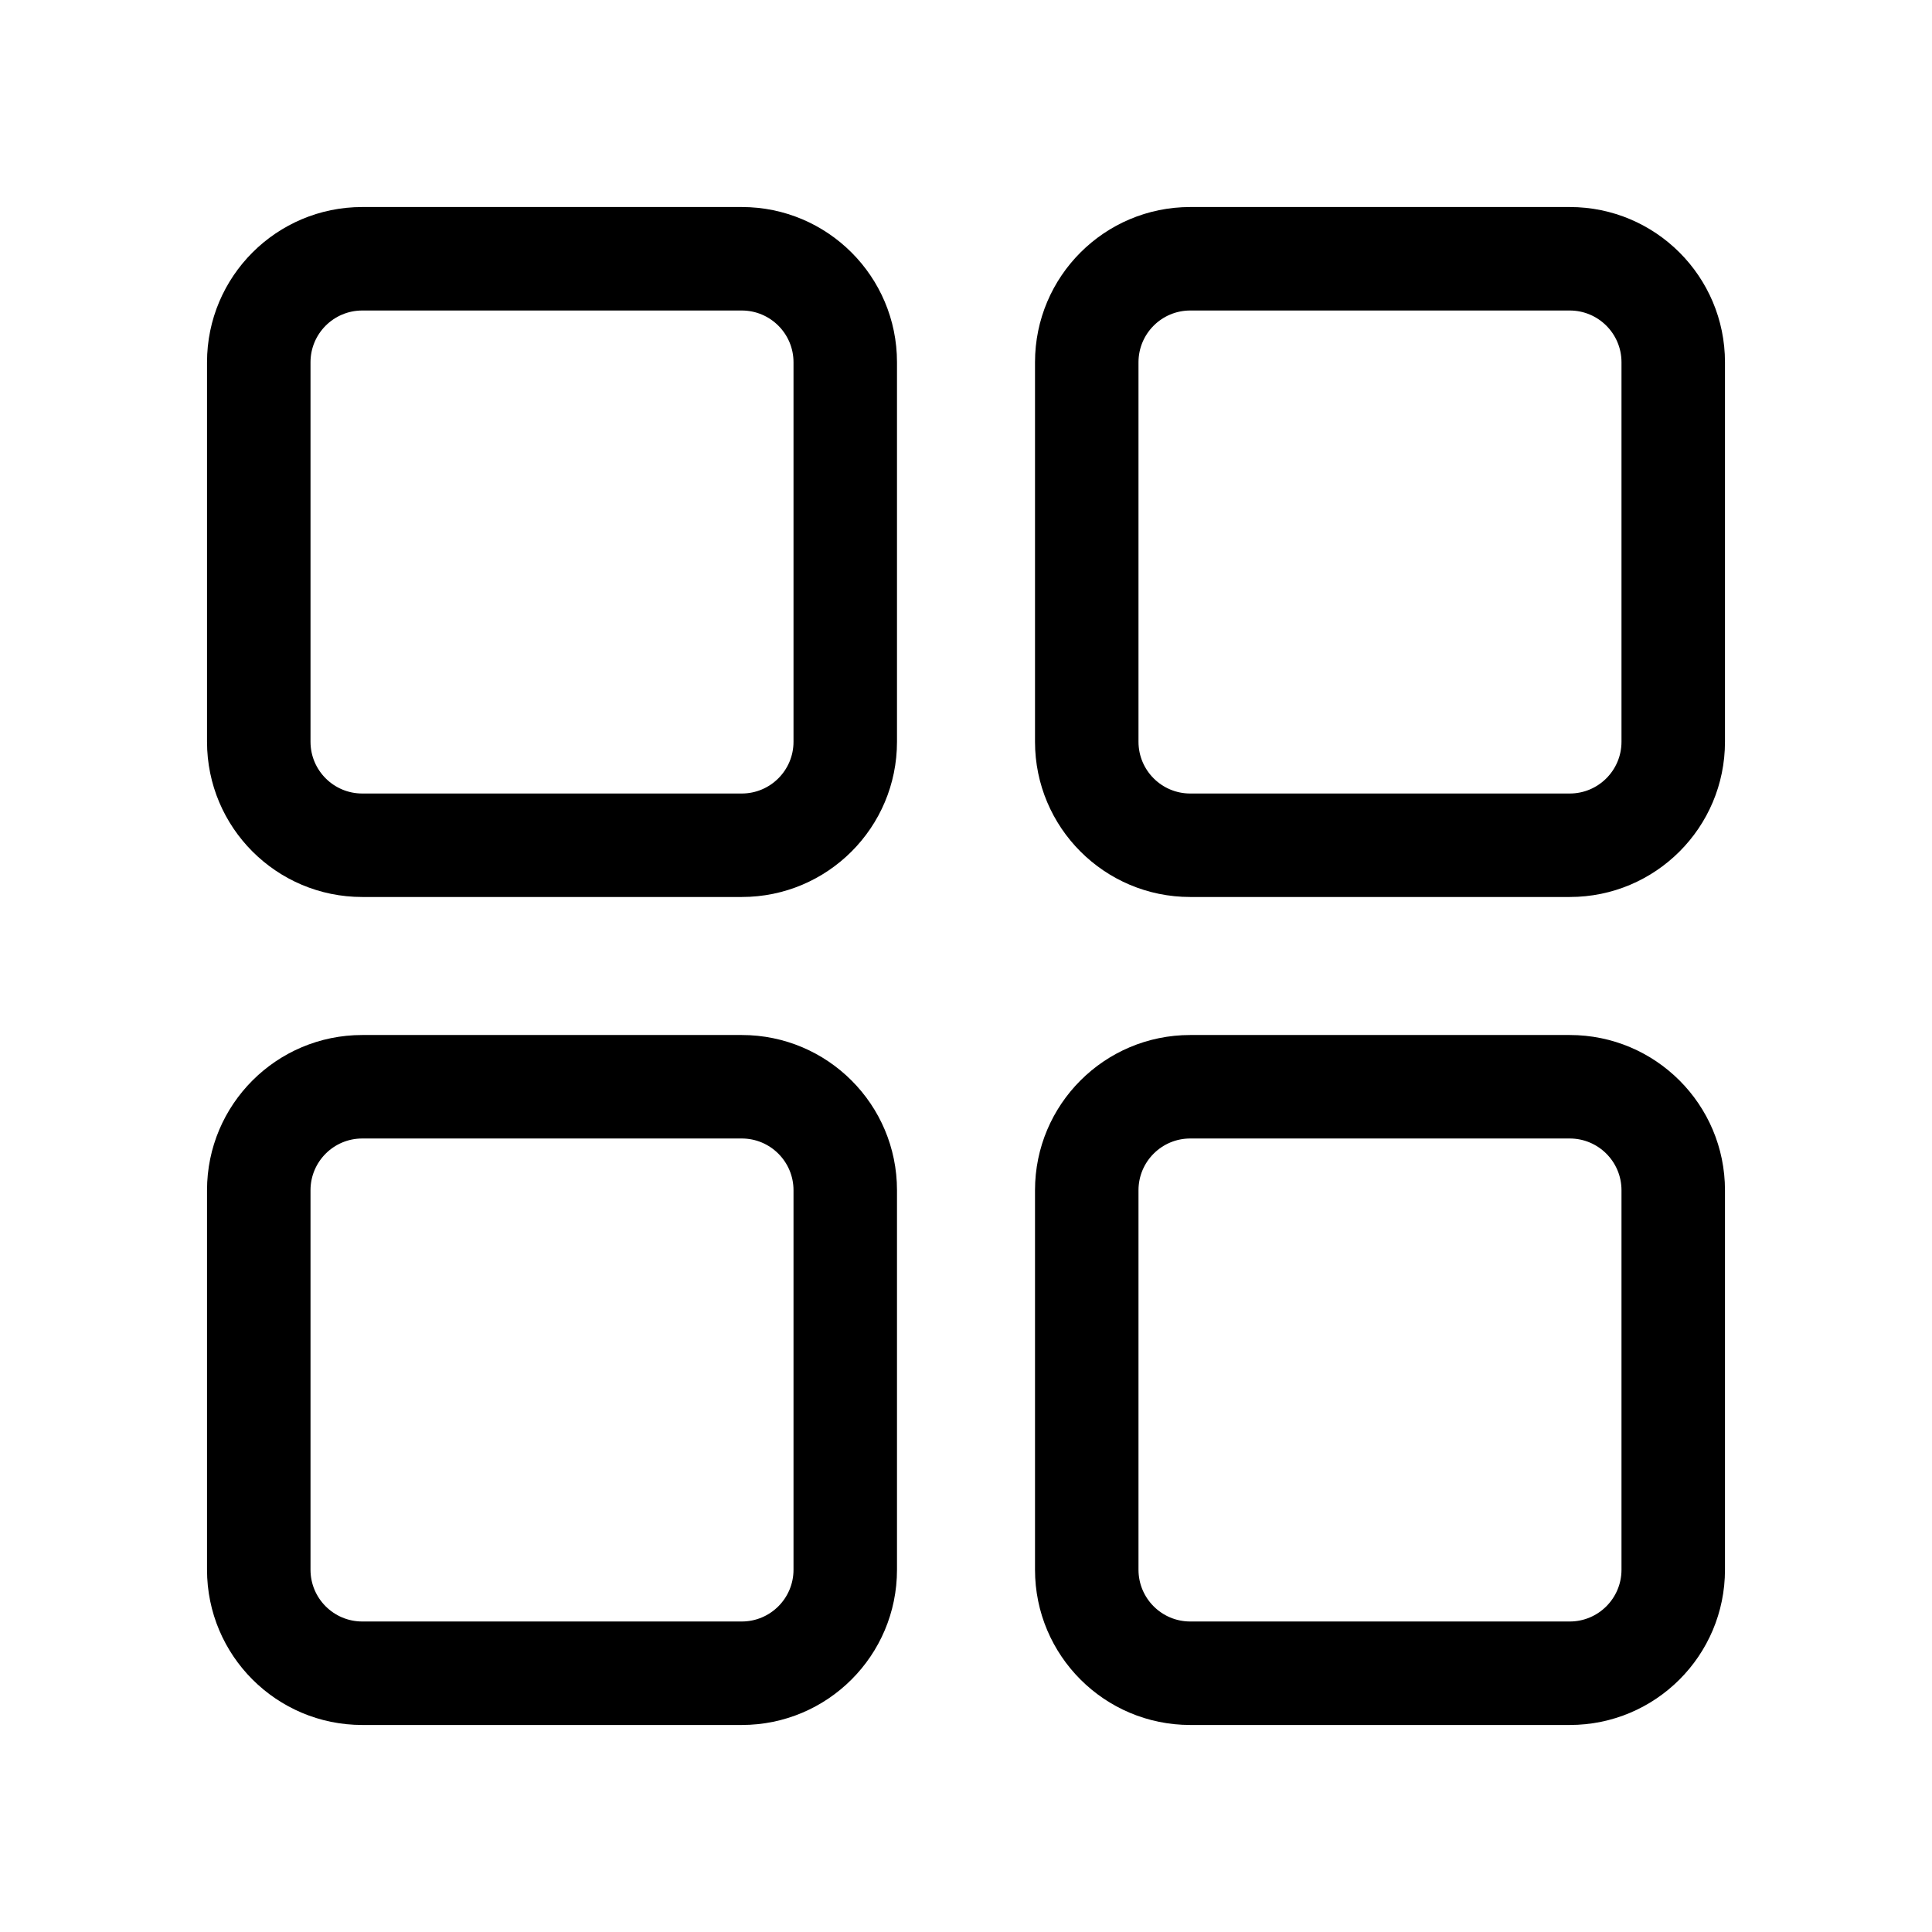 <!-- Generated by IcoMoon.io -->
<svg version="1.1" xmlns="http://www.w3.org/2000/svg" width="32" height="32" viewBox="0 0 32 32">
<title>grid</title>
<path d="M12.286 17.143c1.42 0 2.571 1.151 2.571 2.571v0 6.286c0 1.42-1.151 2.571-2.571 2.571v0h-6.286c-1.42 0-2.571-1.151-2.571-2.571v0-6.286c0-1.42 1.151-2.571 2.571-2.571v0h6.286zM26 17.143c1.42 0 2.571 1.151 2.571 2.571v0 6.286c0 1.42-1.151 2.571-2.571 2.571v0h-6.286c-1.42 0-2.571-1.151-2.571-2.571v0-6.286c0-1.42 1.151-2.571 2.571-2.571v0h6.286zM12.286 18.857h-6.286c-0.473 0-0.857 0.384-0.857 0.857v0 6.286c0 0.473 0.384 0.857 0.857 0.857h6.286c0.473 0 0.857-0.384 0.857-0.857v0-6.286c0-0.473-0.384-0.857-0.857-0.857v0zM26 18.857h-6.286c-0.473 0-0.857 0.384-0.857 0.857v0 6.286c0 0.473 0.384 0.857 0.857 0.857h6.286c0.473 0 0.857-0.384 0.857-0.857v0-6.286c0-0.473-0.384-0.857-0.857-0.857v0zM12.286 3.429c1.42 0 2.571 1.151 2.571 2.571v0 6.286c0 1.42-1.151 2.571-2.571 2.571v0h-6.286c-1.42 0-2.571-1.151-2.571-2.571v0-6.286c0-1.42 1.151-2.571 2.571-2.571v0h6.286zM26 3.429c1.42 0 2.571 1.151 2.571 2.571v0 6.286c0 1.42-1.151 2.571-2.571 2.571v0h-6.286c-1.42 0-2.571-1.151-2.571-2.571v0-6.286c0-1.42 1.151-2.571 2.571-2.571v0h6.286zM12.286 5.143h-6.286c-0.473 0-0.857 0.384-0.857 0.857v0 6.286c0 0.473 0.384 0.857 0.857 0.857h6.286c0.473 0 0.857-0.384 0.857-0.857v0-6.286c0-0.473-0.384-0.857-0.857-0.857v0zM26 5.143h-6.286c-0.473 0-0.857 0.384-0.857 0.857v0 6.286c0 0.473 0.384 0.857 0.857 0.857h6.286c0.473 0 0.857-0.384 0.857-0.857v0-6.286c0-0.473-0.384-0.857-0.857-0.857v0z"></path>
</svg>
